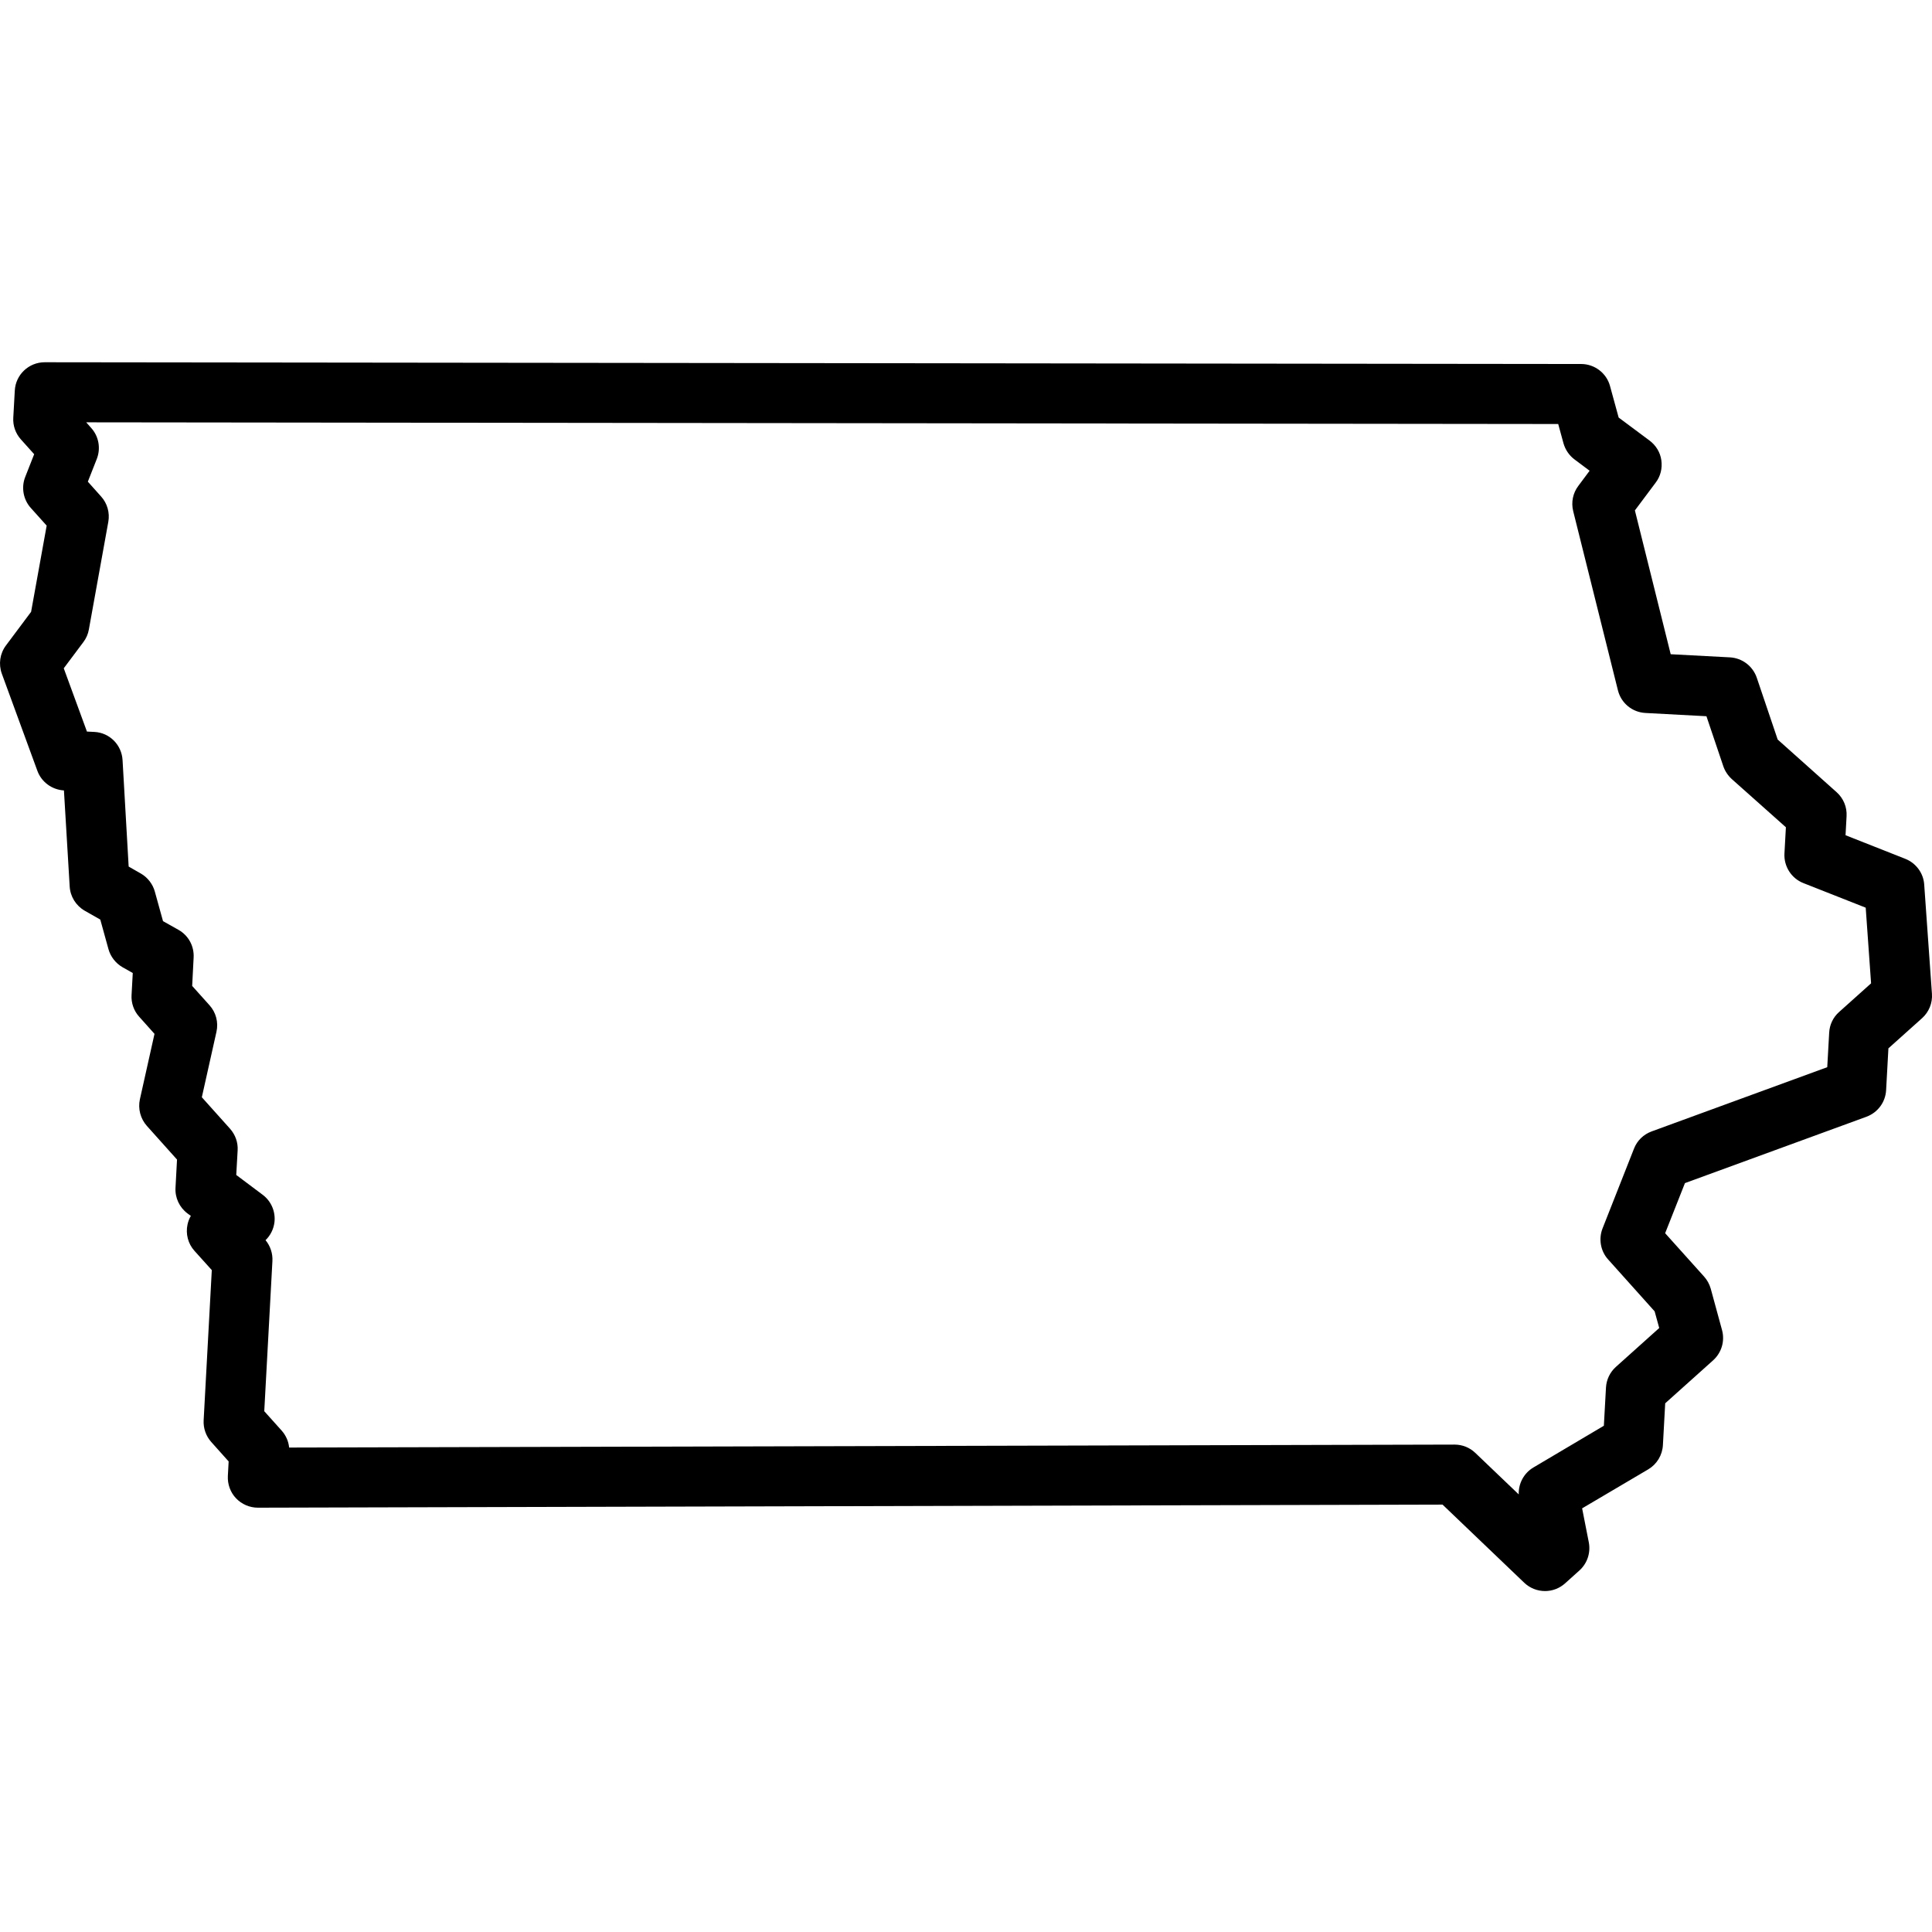 <svg xmlns="http://www.w3.org/2000/svg" width="32" height="32" viewBox="0 0 32 32">
  <path fill-rule="evenodd" d="M27.065,19.023 L26.543,20.347 C26.475,20.521 26.51,20.723 26.636,20.861 L27.406,21.72 L27.482,21.996 L26.762,22.642 C26.665,22.73 26.607,22.853 26.6,22.983 L26.565,23.615 L25.398,24.306 C25.241,24.399 25.149,24.571 25.155,24.752 L24.435,24.064 C24.342,23.975 24.22,23.927 24.092,23.927 L24.091,23.927 L4.789,23.976 C4.779,23.873 4.736,23.775 4.665,23.695 L4.377,23.374 L4.512,20.887 C4.519,20.762 4.478,20.637 4.398,20.541 C4.48,20.463 4.532,20.357 4.546,20.243 C4.566,20.068 4.492,19.894 4.349,19.788 L3.913,19.461 L3.936,19.055 C3.944,18.923 3.899,18.796 3.81,18.695 L3.343,18.174 L3.585,17.091 C3.621,16.933 3.577,16.768 3.47,16.65 L3.183,16.33 L3.207,15.862 C3.218,15.673 3.123,15.496 2.958,15.402 L2.7,15.257 L2.565,14.769 C2.531,14.644 2.446,14.533 2.332,14.468 L2.131,14.353 L2.03,12.591 C2.016,12.337 1.815,12.135 1.562,12.123 L1.44,12.117 L1.056,11.069 L1.381,10.635 C1.428,10.573 1.459,10.501 1.472,10.426 L1.794,8.643 C1.821,8.493 1.777,8.336 1.674,8.223 L1.455,7.978 L1.603,7.602 C1.672,7.427 1.636,7.226 1.51,7.088 L1.428,6.995 L25.809,7.023 L25.896,7.342 C25.926,7.448 25.99,7.543 26.078,7.609 L26.329,7.797 L26.142,8.048 C26.052,8.167 26.021,8.319 26.057,8.466 L26.798,11.434 C26.851,11.646 27.034,11.797 27.253,11.809 L28.264,11.863 L28.543,12.69 C28.57,12.77 28.618,12.843 28.683,12.903 L29.58,13.702 L29.556,14.138 C29.545,14.352 29.672,14.549 29.87,14.627 L30.902,15.034 L30.991,16.287 L30.46,16.763 C30.361,16.851 30.304,16.973 30.297,17.104 L30.265,17.676 L27.356,18.74 C27.222,18.789 27.116,18.892 27.065,19.023 Z M31.871,14.652 C31.859,14.462 31.735,14.295 31.558,14.225 L30.568,13.834 L30.585,13.519 C30.594,13.368 30.533,13.222 30.42,13.121 L29.444,12.249 L29.098,11.226 C29.032,11.033 28.858,10.9 28.654,10.888 L27.672,10.836 L27.079,8.454 L27.423,7.994 C27.503,7.889 27.536,7.758 27.517,7.623 C27.499,7.494 27.43,7.379 27.323,7.298 L26.81,6.916 L26.667,6.394 C26.609,6.179 26.411,6.029 26.189,6.029 L0.741,6 C0.476,6 0.258,6.207 0.245,6.47 L0.22,6.918 C0.212,7.05 0.257,7.178 0.346,7.278 L0.566,7.523 L0.418,7.899 C0.349,8.073 0.385,8.274 0.51,8.413 L0.773,8.706 L0.515,10.134 L0.1,10.689 C-0.002,10.824 -0.027,10.999 0.03,11.158 L0.619,12.767 C0.687,12.953 0.86,13.08 1.059,13.092 L1.154,14.68 C1.163,14.849 1.257,15 1.404,15.085 L1.661,15.231 L1.796,15.719 C1.83,15.844 1.915,15.954 2.029,16.02 L2.199,16.116 L2.179,16.481 C2.171,16.613 2.218,16.745 2.306,16.841 L2.559,17.124 L2.317,18.208 C2.283,18.364 2.326,18.529 2.433,18.649 L2.932,19.206 L2.907,19.672 C2.897,19.839 2.972,19.998 3.105,20.098 L3.161,20.139 C3.135,20.182 3.117,20.231 3.106,20.281 C3.072,20.437 3.115,20.601 3.221,20.718 L3.508,21.037 L3.373,23.525 C3.366,23.657 3.411,23.785 3.5,23.885 L3.787,24.206 L3.774,24.447 C3.767,24.584 3.816,24.718 3.909,24.816 C4.003,24.915 4.135,24.972 4.271,24.972 L23.893,24.921 L25.247,26.216 C25.34,26.304 25.463,26.353 25.591,26.353 C25.714,26.353 25.832,26.307 25.923,26.225 L26.159,26.013 C26.29,25.895 26.348,25.721 26.316,25.548 L26.205,24.983 L27.3,24.337 C27.443,24.252 27.534,24.102 27.543,23.935 L27.581,23.243 L28.375,22.531 C28.515,22.404 28.572,22.212 28.522,22.029 L28.335,21.344 C28.314,21.271 28.277,21.202 28.225,21.144 L27.58,20.426 L27.908,19.596 L30.914,18.497 C31.102,18.427 31.229,18.256 31.24,18.056 L31.278,17.364 L31.836,16.864 C31.95,16.761 32.01,16.613 31.999,16.46 L31.871,14.652 Z"/>
</svg>
